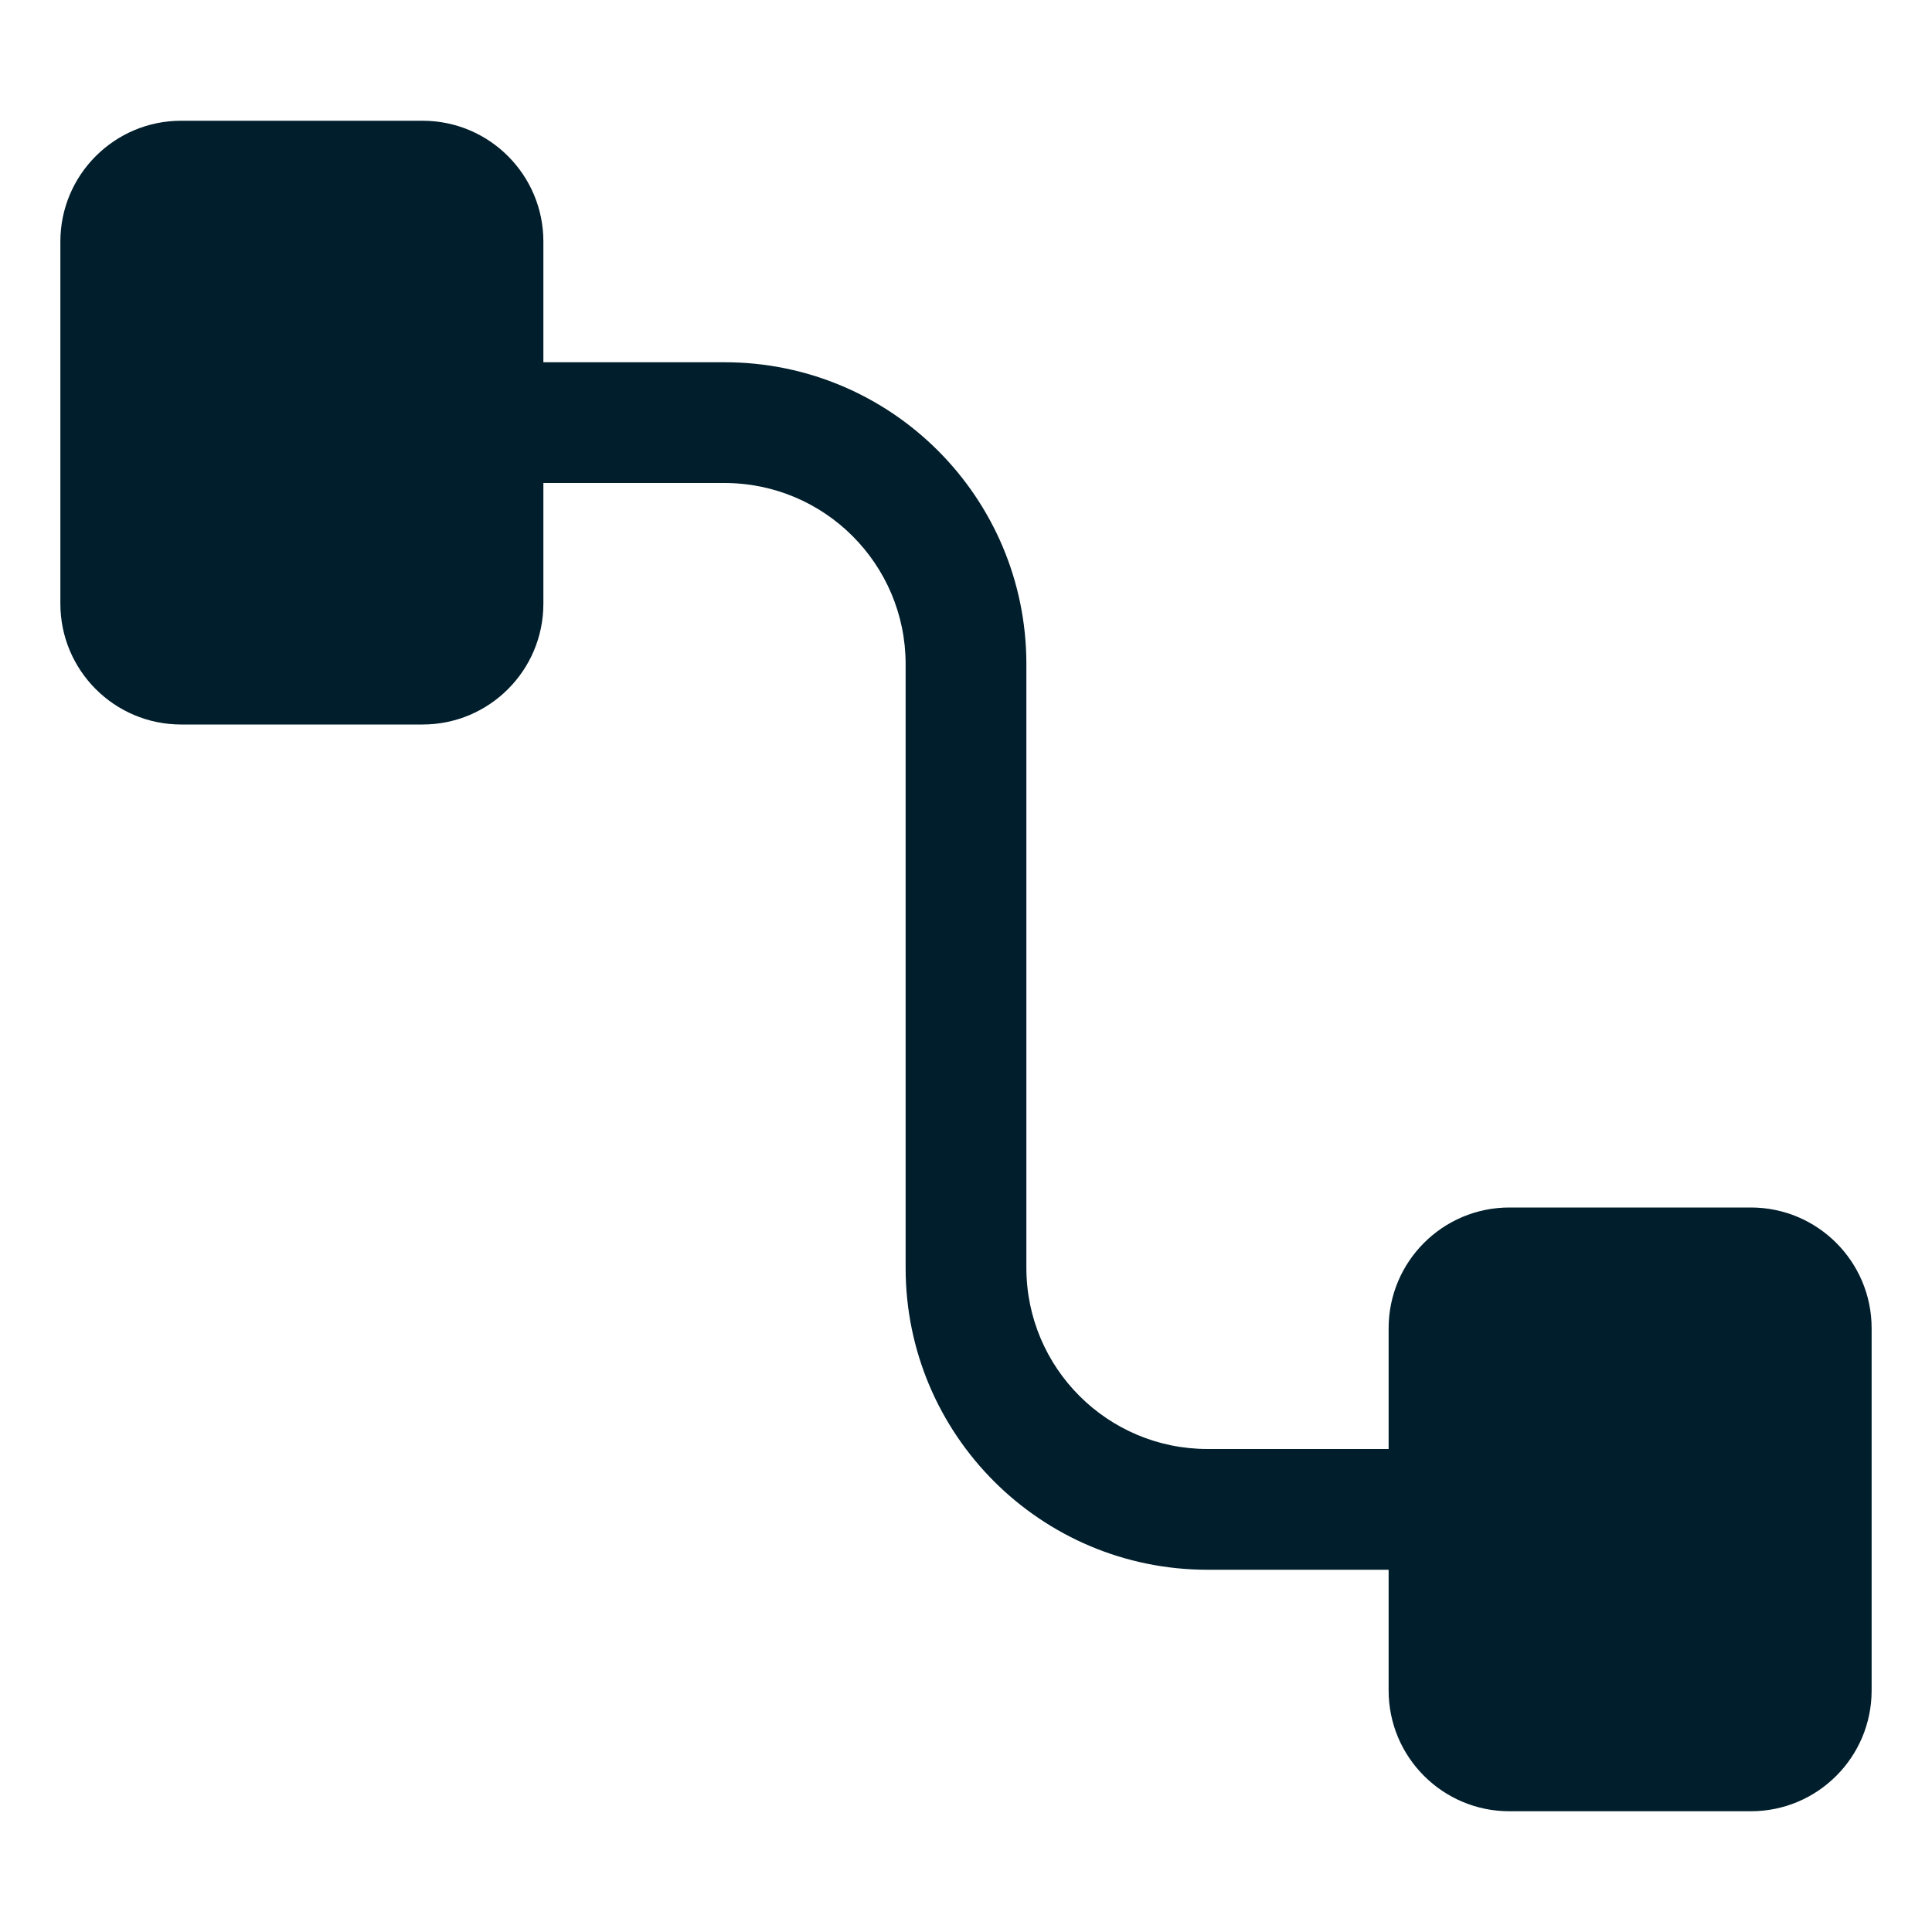 <svg width="16" height="16" viewBox="0 0 16 16" fill="none" xmlns="http://www.w3.org/2000/svg">
<path d="M0.5 2C0.5 1.448 0.948 1 1.5 1H3.5C4.052 1 4.5 1.448 4.5 2V3H6C7.381 3 8.5 4.119 8.5 5.5V10.5C8.5 11.328 9.172 12 10 12H11.5V11C11.5 10.448 11.948 10 12.5 10H14.5C15.052 10 15.5 10.448 15.5 11V14C15.5 14.552 15.052 15 14.5 15H12.5C11.948 15 11.5 14.552 11.5 14V13H10C8.619 13 7.5 11.881 7.5 10.5V5.5C7.5 4.672 6.828 4 6 4H4.5V5C4.5 5.552 4.052 6 3.5 6H1.5C0.948 6 0.5 5.552 0.5 5V2Z" fill="#001E2B"/>
</svg>

